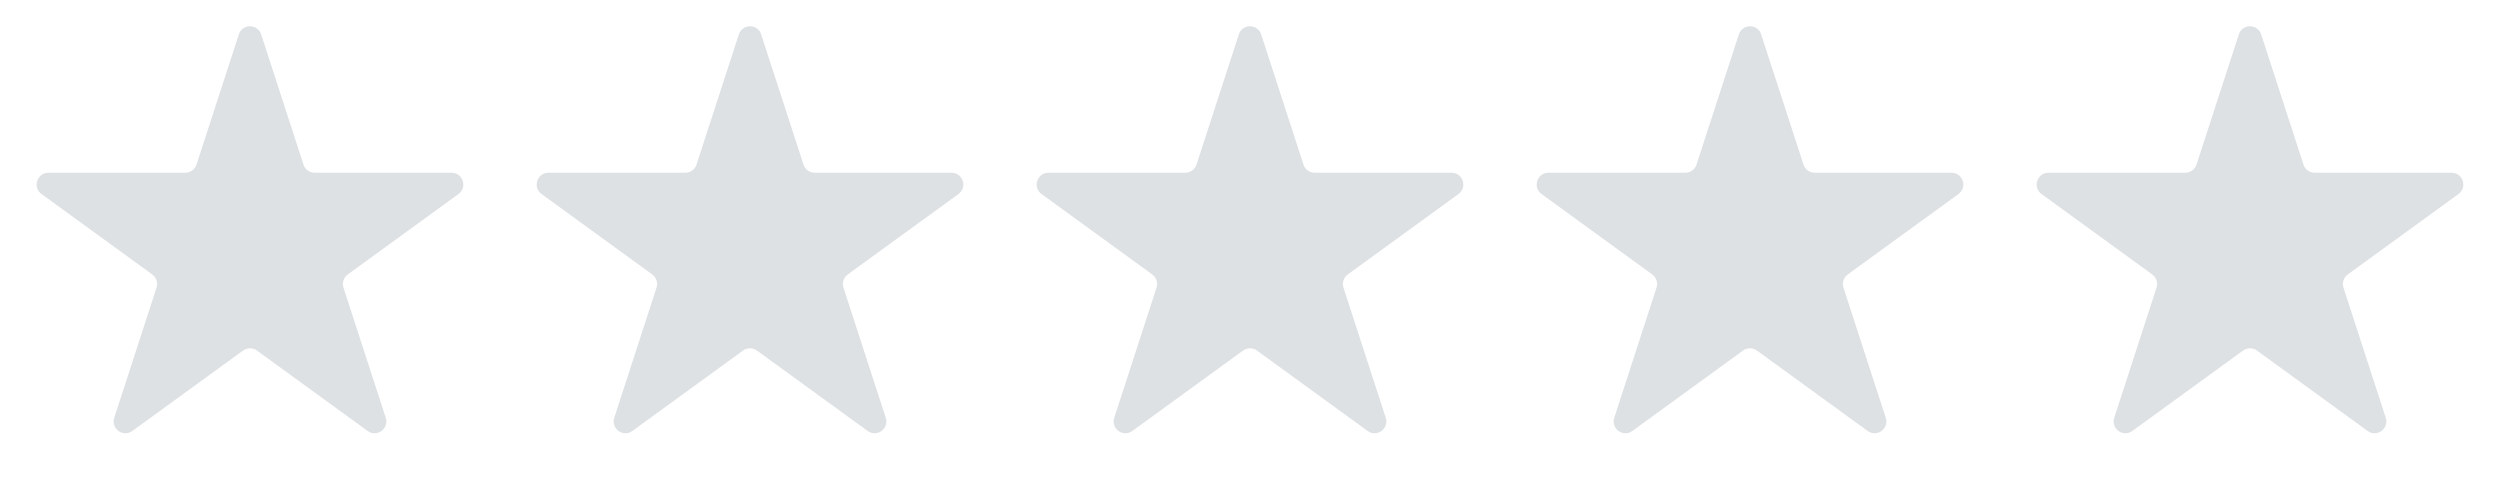 <svg width="85" height="17" viewBox="0 0 85 17" fill="none" xmlns="http://www.w3.org/2000/svg">
<path d="M8.12 1.171C8.239 0.802 8.761 0.802 8.88 1.171L10.319 5.597C10.372 5.762 10.526 5.873 10.699 5.873L15.353 5.873C15.74 5.873 15.902 6.369 15.588 6.597L11.823 9.332C11.683 9.434 11.624 9.615 11.678 9.78L13.116 14.206C13.236 14.574 12.814 14.881 12.5 14.653L8.735 11.918C8.595 11.816 8.405 11.816 8.265 11.918L4.5 14.653C4.186 14.881 3.765 14.574 3.884 14.206L5.322 9.78C5.376 9.615 5.317 9.434 5.177 9.332L1.412 6.597C1.098 6.369 1.26 5.873 1.647 5.873L6.301 5.873C6.474 5.873 6.628 5.762 6.681 5.597L8.12 1.171Z" fill="#DDE1E4"/>
<path d="M25.12 1.171C25.239 0.802 25.761 0.802 25.88 1.171L27.319 5.597C27.372 5.762 27.526 5.873 27.699 5.873L32.353 5.873C32.74 5.873 32.901 6.369 32.588 6.597L28.823 9.332C28.683 9.434 28.624 9.615 28.678 9.78L30.116 14.206C30.235 14.574 29.814 14.881 29.5 14.653L25.735 11.918C25.595 11.816 25.405 11.816 25.265 11.918L21.5 14.653C21.186 14.881 20.765 14.574 20.884 14.206L22.322 9.78C22.376 9.615 22.317 9.434 22.177 9.332L18.412 6.597C18.099 6.369 18.26 5.873 18.647 5.873L23.301 5.873C23.474 5.873 23.628 5.762 23.681 5.597L25.12 1.171Z" fill="#DDE1E4"/>
<path d="M42.12 1.171C42.239 0.802 42.761 0.802 42.88 1.171L44.319 5.597C44.372 5.762 44.526 5.873 44.699 5.873L49.353 5.873C49.74 5.873 49.901 6.369 49.588 6.597L45.823 9.332C45.683 9.434 45.624 9.615 45.678 9.78L47.116 14.206C47.236 14.574 46.814 14.881 46.5 14.653L42.735 11.918C42.595 11.816 42.405 11.816 42.265 11.918L38.5 14.653C38.186 14.881 37.764 14.574 37.884 14.206L39.322 9.78C39.376 9.615 39.317 9.434 39.177 9.332L35.412 6.597C35.099 6.369 35.26 5.873 35.647 5.873L40.301 5.873C40.474 5.873 40.628 5.762 40.681 5.597L42.12 1.171Z" fill="#DDE1E4"/>
<path d="M59.12 1.171C59.239 0.802 59.761 0.802 59.88 1.171L61.319 5.597C61.372 5.762 61.526 5.873 61.699 5.873L66.353 5.873C66.74 5.873 66.901 6.369 66.588 6.597L62.823 9.332C62.683 9.434 62.624 9.615 62.678 9.78L64.116 14.206C64.236 14.574 63.814 14.881 63.5 14.653L59.735 11.918C59.595 11.816 59.405 11.816 59.265 11.918L55.5 14.653C55.186 14.881 54.764 14.574 54.884 14.206L56.322 9.78C56.376 9.615 56.317 9.434 56.177 9.332L52.412 6.597C52.099 6.369 52.26 5.873 52.647 5.873L57.301 5.873C57.474 5.873 57.628 5.762 57.681 5.597L59.12 1.171Z" fill="#DDE1E4"/>
<path d="M76.12 1.171C76.239 0.802 76.761 0.802 76.88 1.171L78.319 5.597C78.372 5.762 78.526 5.873 78.699 5.873L83.353 5.873C83.74 5.873 83.901 6.369 83.588 6.597L79.823 9.332C79.683 9.434 79.624 9.615 79.678 9.78L81.116 14.206C81.236 14.574 80.814 14.881 80.5 14.653L76.735 11.918C76.595 11.816 76.405 11.816 76.265 11.918L72.5 14.653C72.186 14.881 71.764 14.574 71.884 14.206L73.322 9.78C73.376 9.615 73.317 9.434 73.177 9.332L69.412 6.597C69.099 6.369 69.26 5.873 69.647 5.873L74.301 5.873C74.474 5.873 74.628 5.762 74.681 5.597L76.12 1.171Z" fill="#DDE1E4"/>
</svg>
